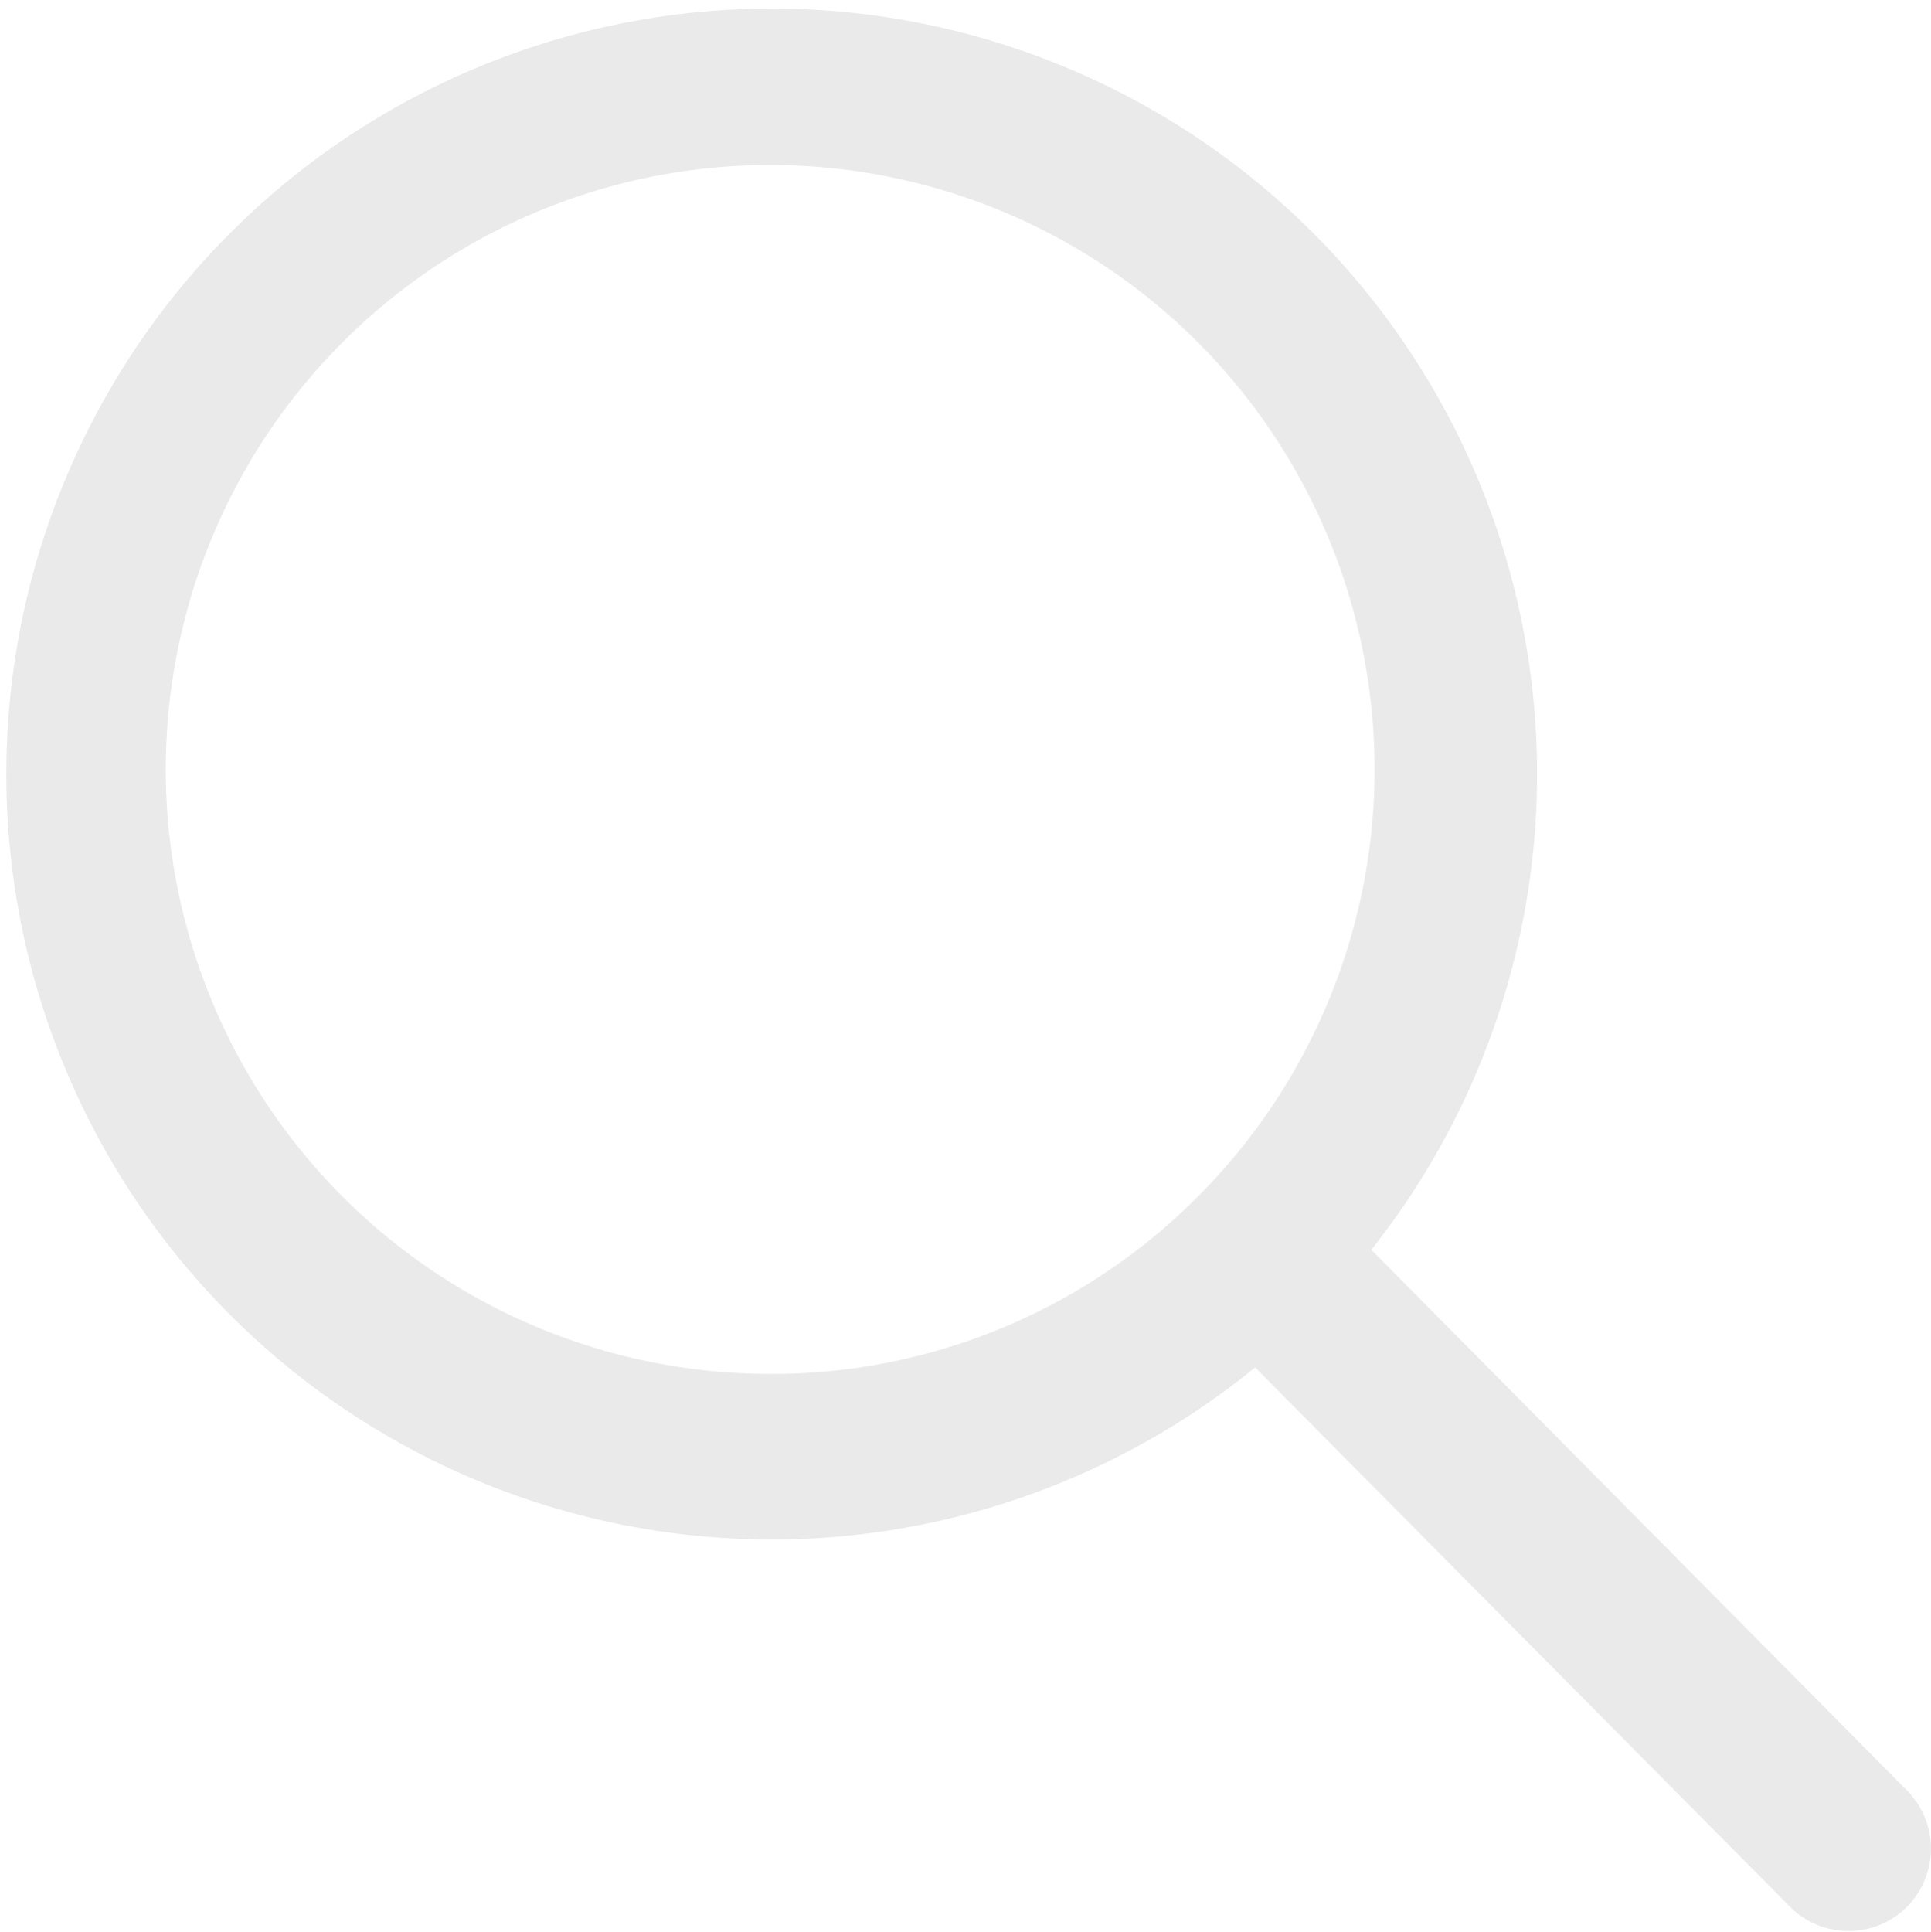 <svg xmlns="http://www.w3.org/2000/svg" width="14" height="14.003" viewBox="0 0 14 14.003">
  <path id="Icon_ionic-ios-search" data-name="Icon ionic-ios-search" d="M18.336,17.483l-3.894-3.93a5.549,5.549,0,1,0-.842.853l3.868,3.9a.6.6,0,0,0,.846.022A.6.6,0,0,0,18.336,17.483Zm-8.254-3.03a4.382,4.382,0,1,1,3.1-1.283A4.354,4.354,0,0,1,10.082,14.453Z" transform="translate(-4.5 -4.493)" fill="#e9eae9"/>
</svg>
